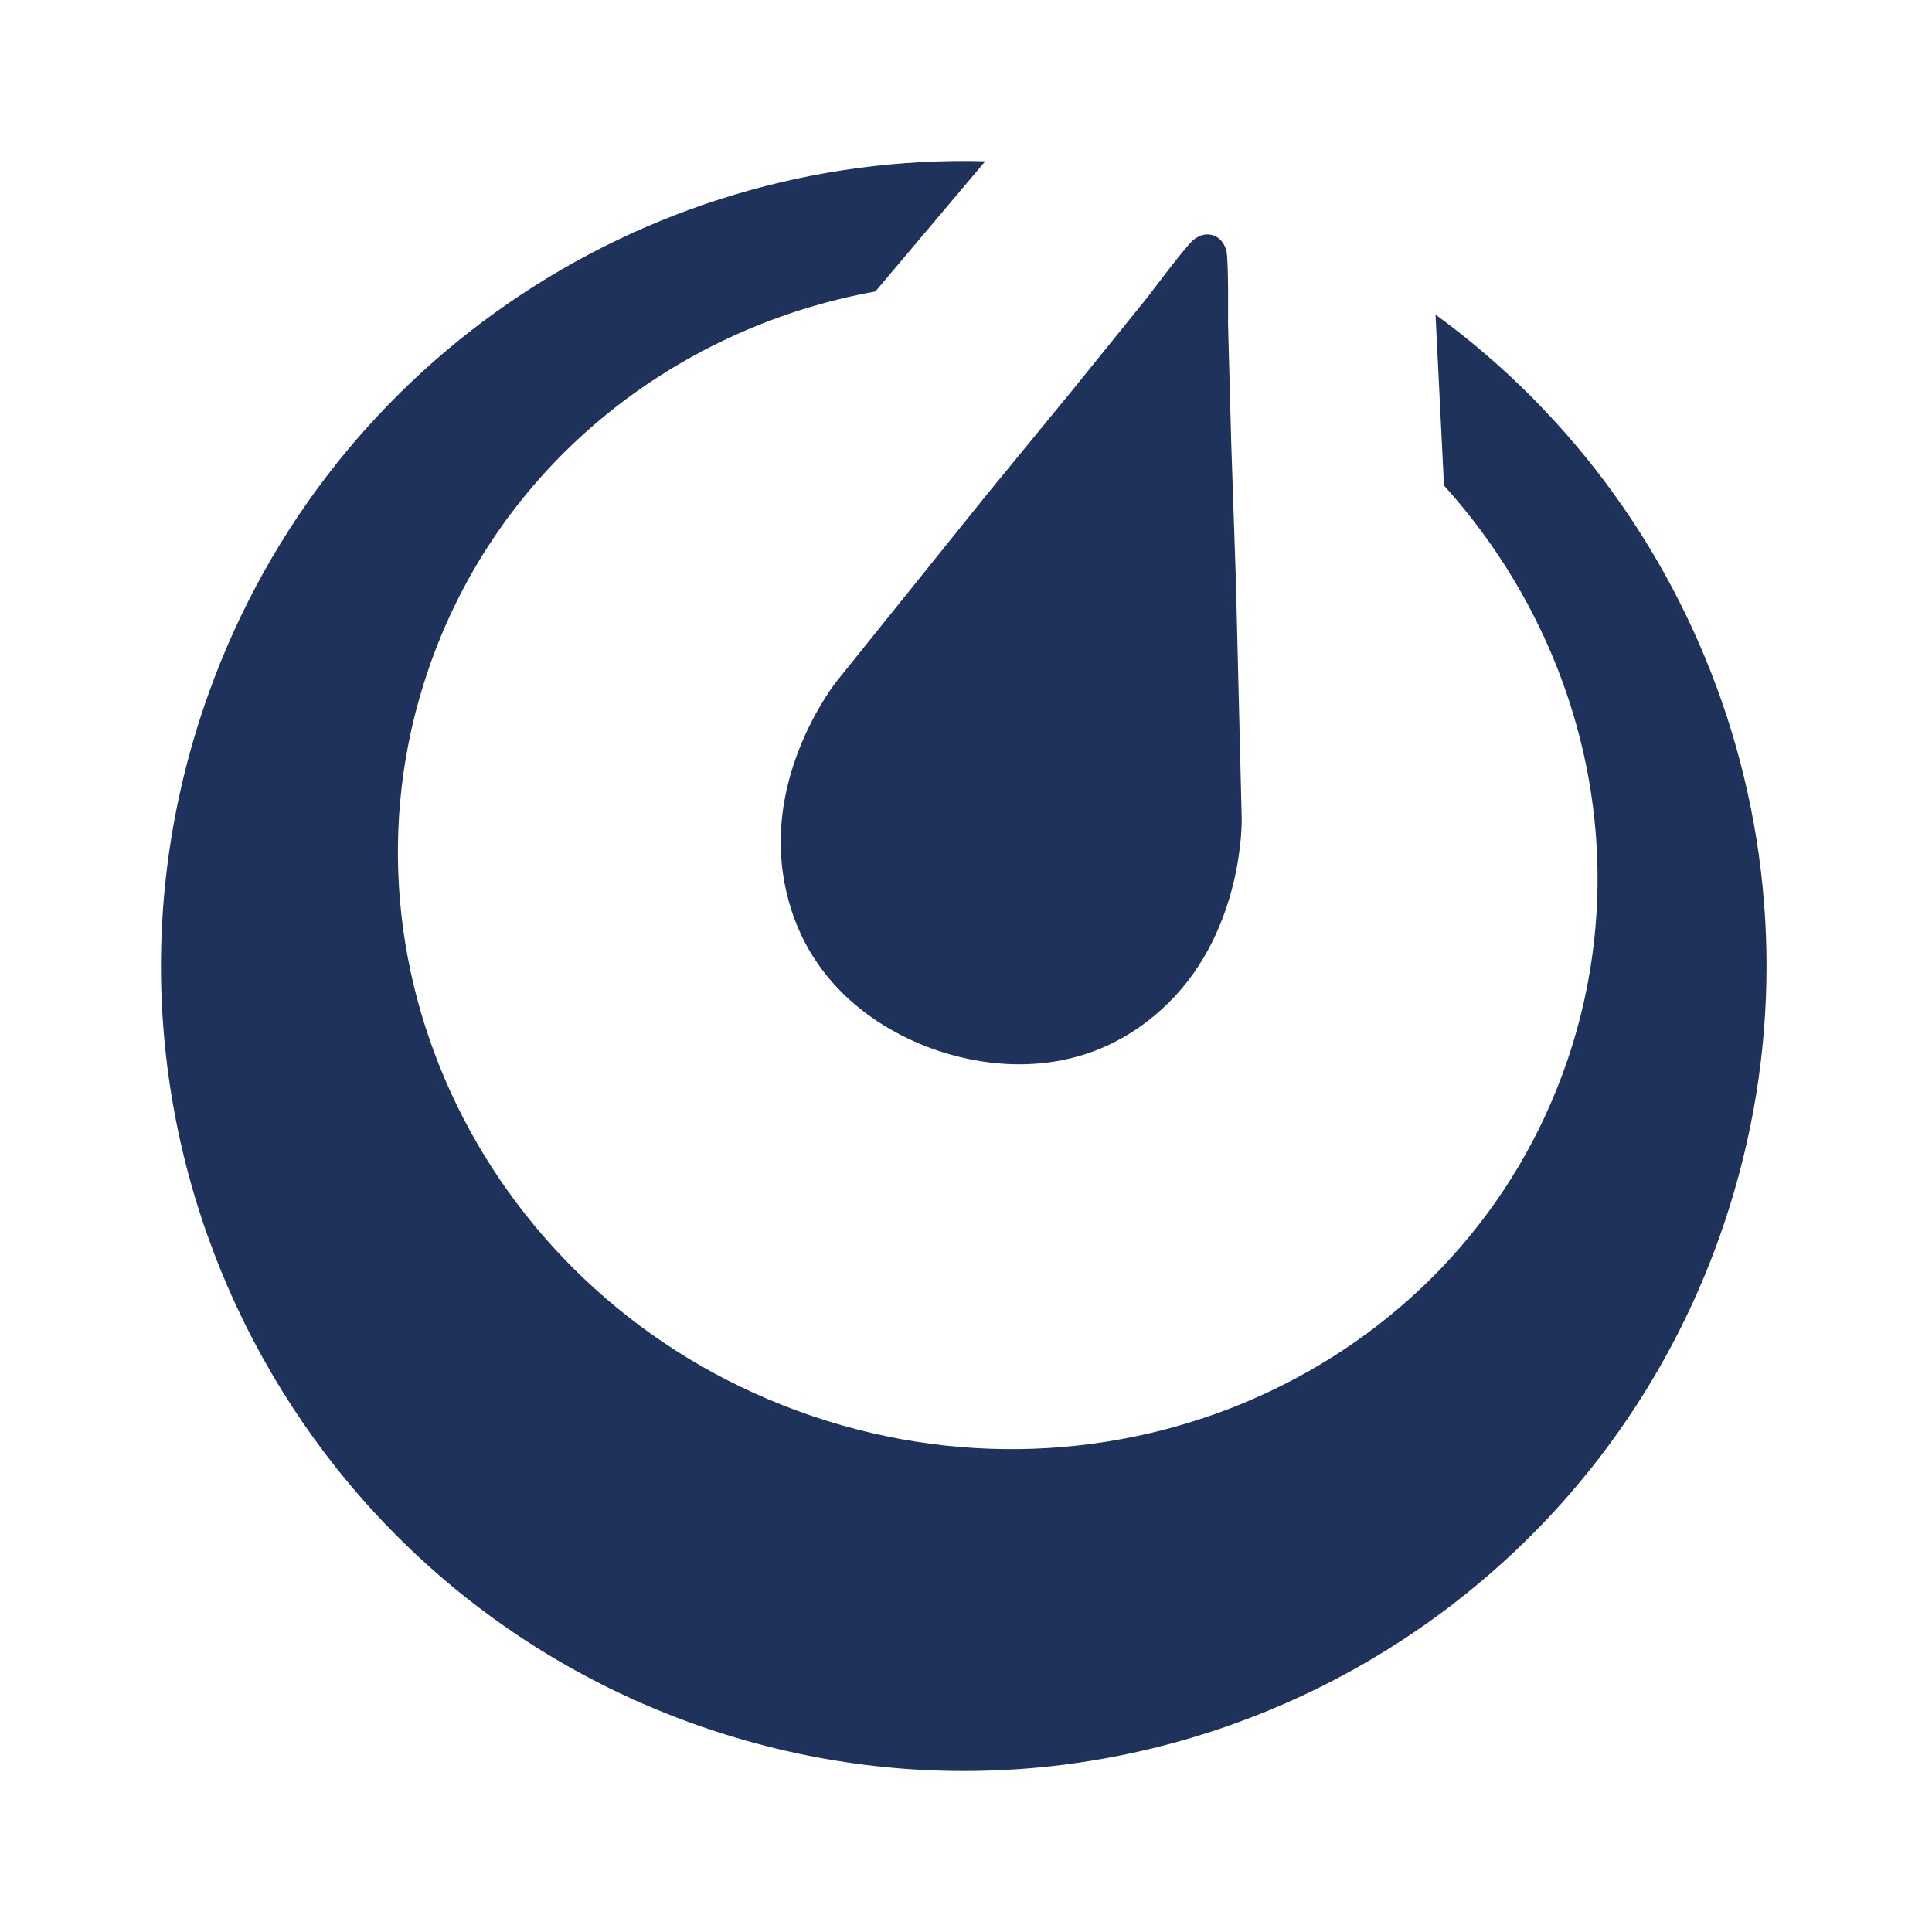 <svg width="48" height="48" viewBox="0 0 48 48" fill="#1e325c" xmlns="http://www.w3.org/2000/svg">
<path fill-rule="evenodd" clip-rule="evenodd" d="M30.85 20.343C30.85 20.343 30.912 23.073 29.019 24.927C27.126 26.781 24.802 26.611 23.289 26.099C21.777 25.587 19.827 24.31 19.45 21.687C19.073 19.065 20.78 16.934 20.78 16.934L24.5 12.308L26.666 9.666L28.526 7.364C28.526 7.364 29.379 6.221 29.622 5.985C29.671 5.938 29.72 5.907 29.769 5.884L29.804 5.866L29.81 5.863C29.913 5.819 30.03 5.81 30.144 5.848C30.255 5.886 30.341 5.962 30.396 6.056L30.407 6.075L30.418 6.096C30.444 6.146 30.466 6.203 30.477 6.274C30.526 6.609 30.51 8.036 30.51 8.036L30.589 10.994L30.705 14.409L30.85 20.343ZM35.665 7.817C42.545 12.825 45.7 21.912 42.831 30.411C39.3 40.871 27.982 46.48 17.551 42.939C7.12 39.398 1.527 28.048 5.058 17.588C7.932 9.075 15.964 3.776 24.478 4.007L21.749 7.241C16.698 8.156 12.338 11.615 10.623 16.692C8.073 24.247 12.348 32.523 20.171 35.179C27.994 37.835 36.403 33.864 38.953 26.309C40.662 21.249 39.307 15.864 35.875 12.062L35.665 7.817Z" fill="#1E325C"/>
</svg>
